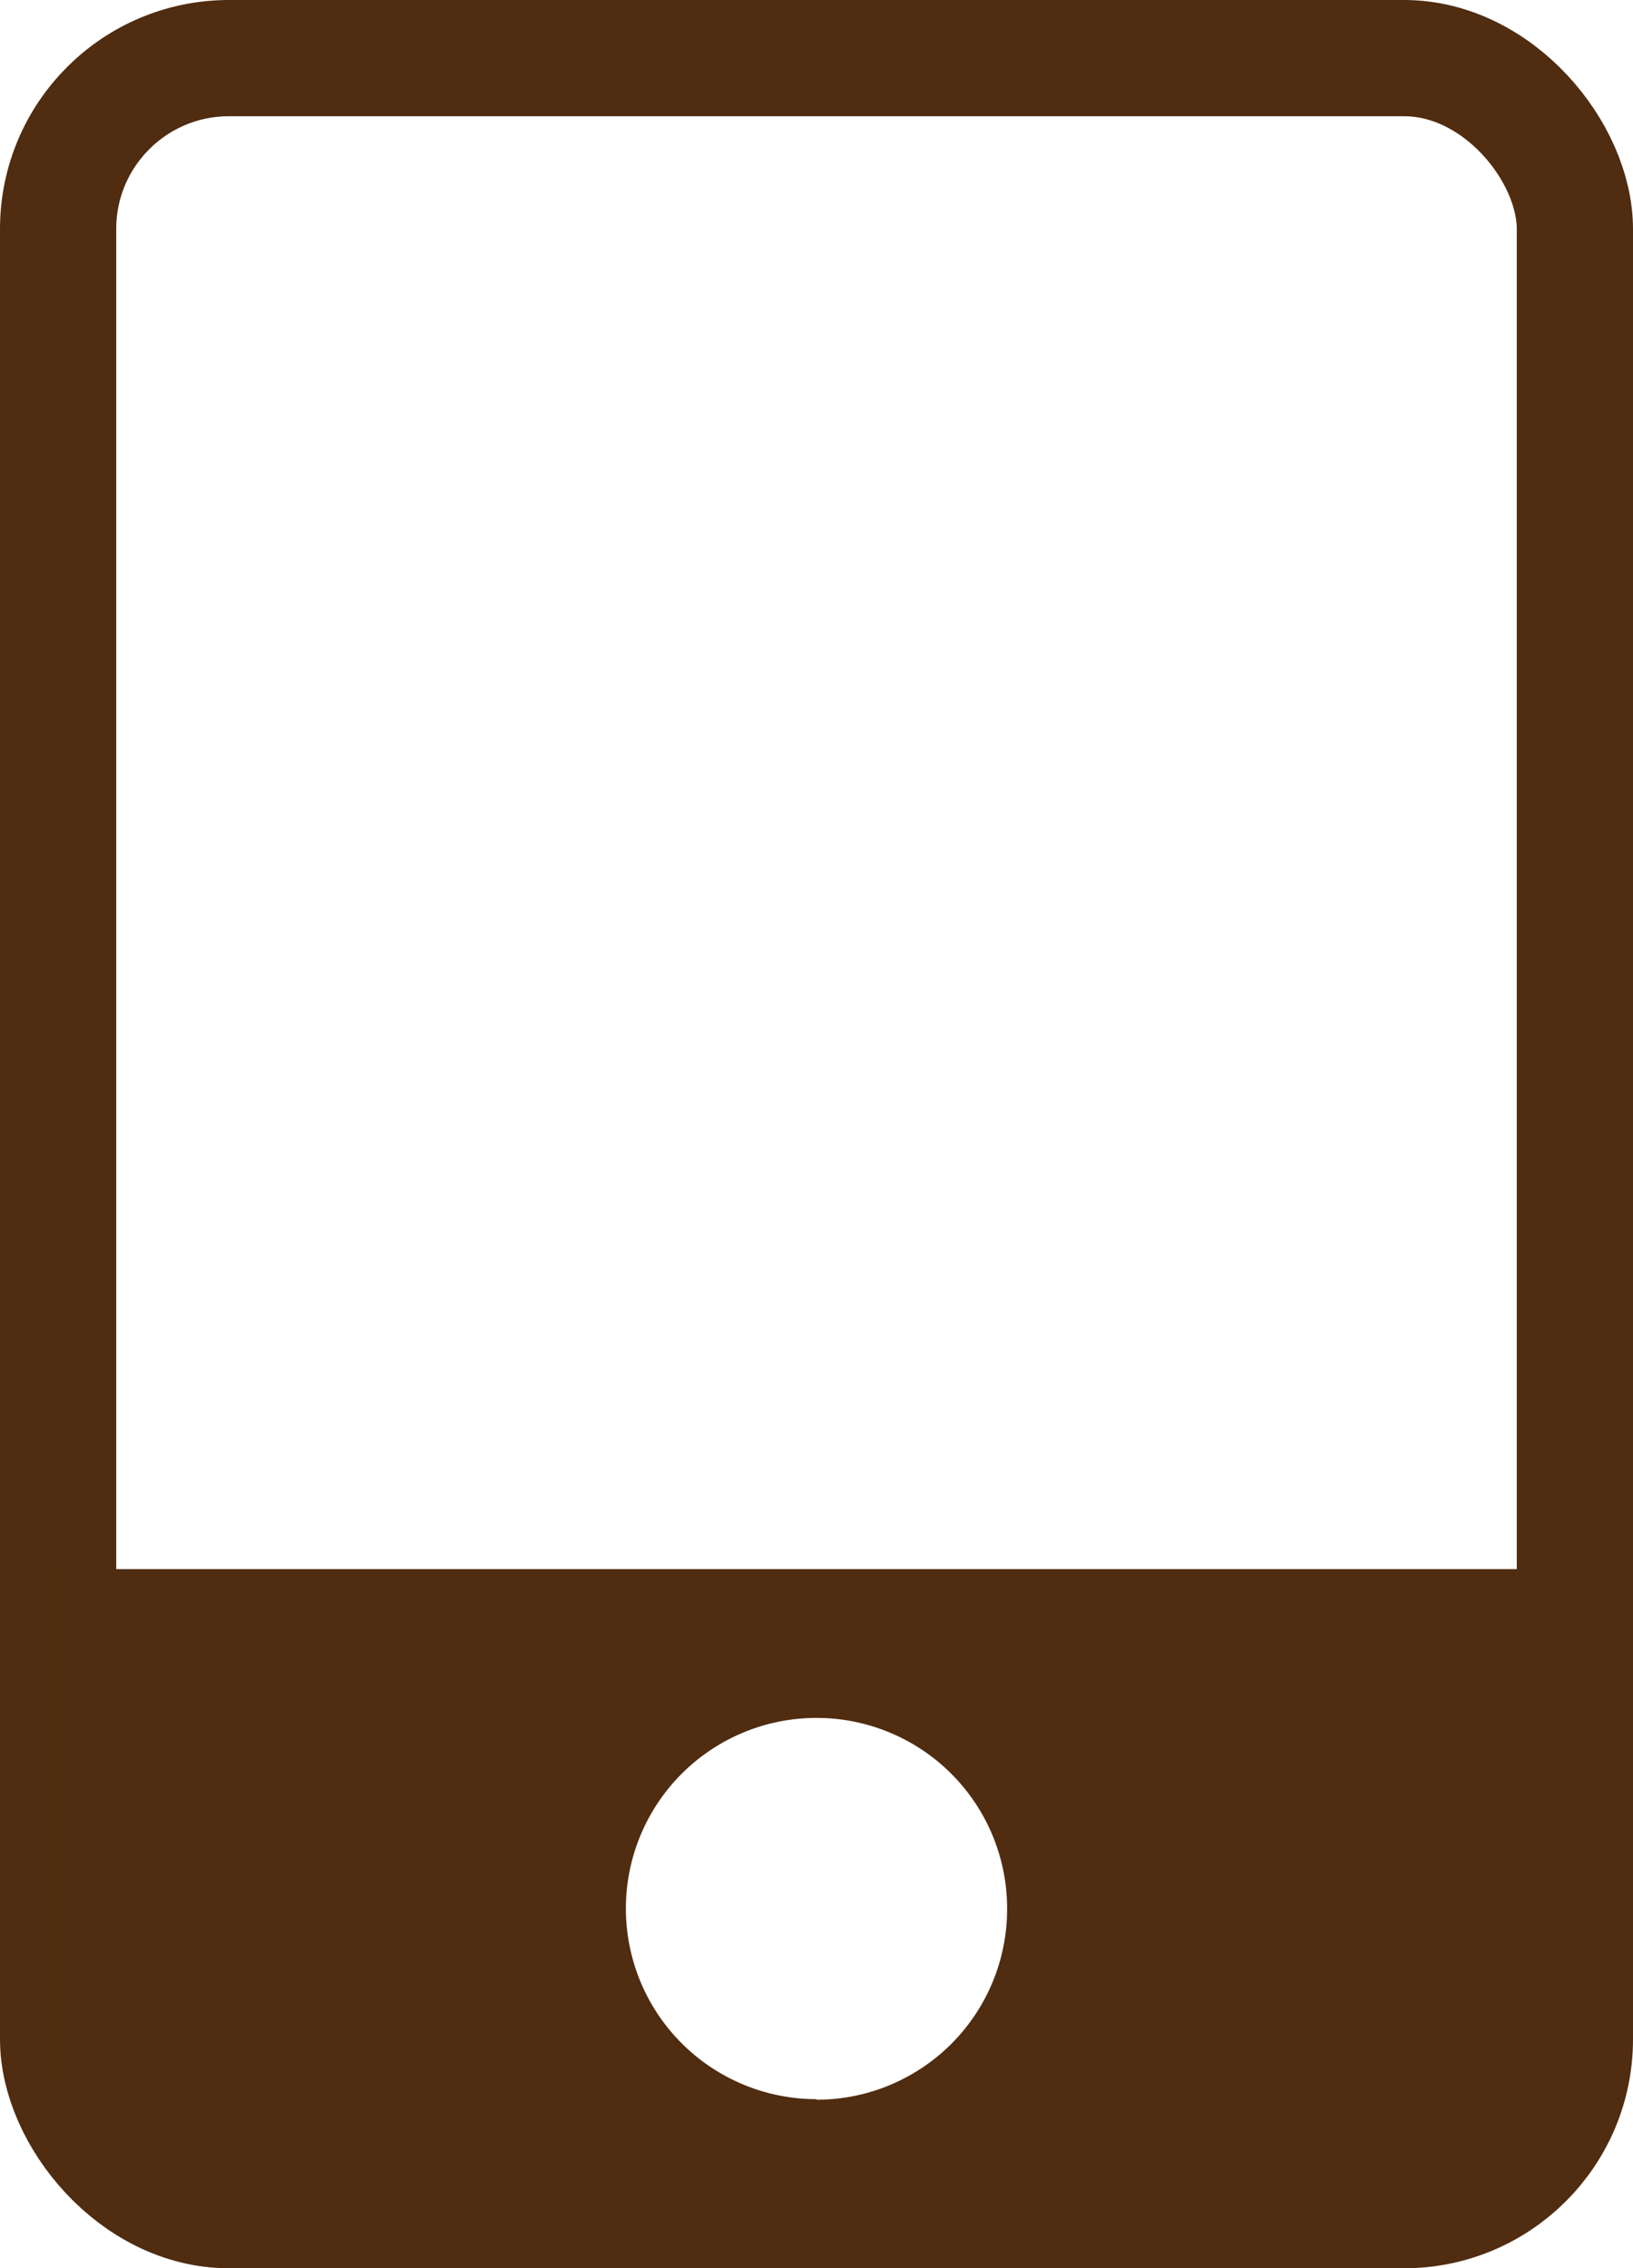 <svg xmlns="http://www.w3.org/2000/svg" viewBox="0 0 28.1 39.03"><defs><style>.cls-1{fill:none;stroke:#502c10;stroke-miterlimit:10;stroke-width:2px;}.cls-2{fill:#502c10;}</style></defs><title>contact</title><g id="Layer_2" data-name="Layer 2"><g id="Layer_1-2" data-name="Layer 1"><rect class="cls-1" x="1" y="1" width="26.1" height="37.03" rx="2.94" ry="2.94"/><path class="cls-2" d="M1,27v8.88A2.14,2.14,0,0,0,3.14,38H25a2.14,2.14,0,0,0,2.14-2.14V27Zm13.05,9.12a3.28,3.28,0,1,1,3.28-3.28A3.28,3.28,0,0,1,14.05,36.13Z"/></g></g></svg>